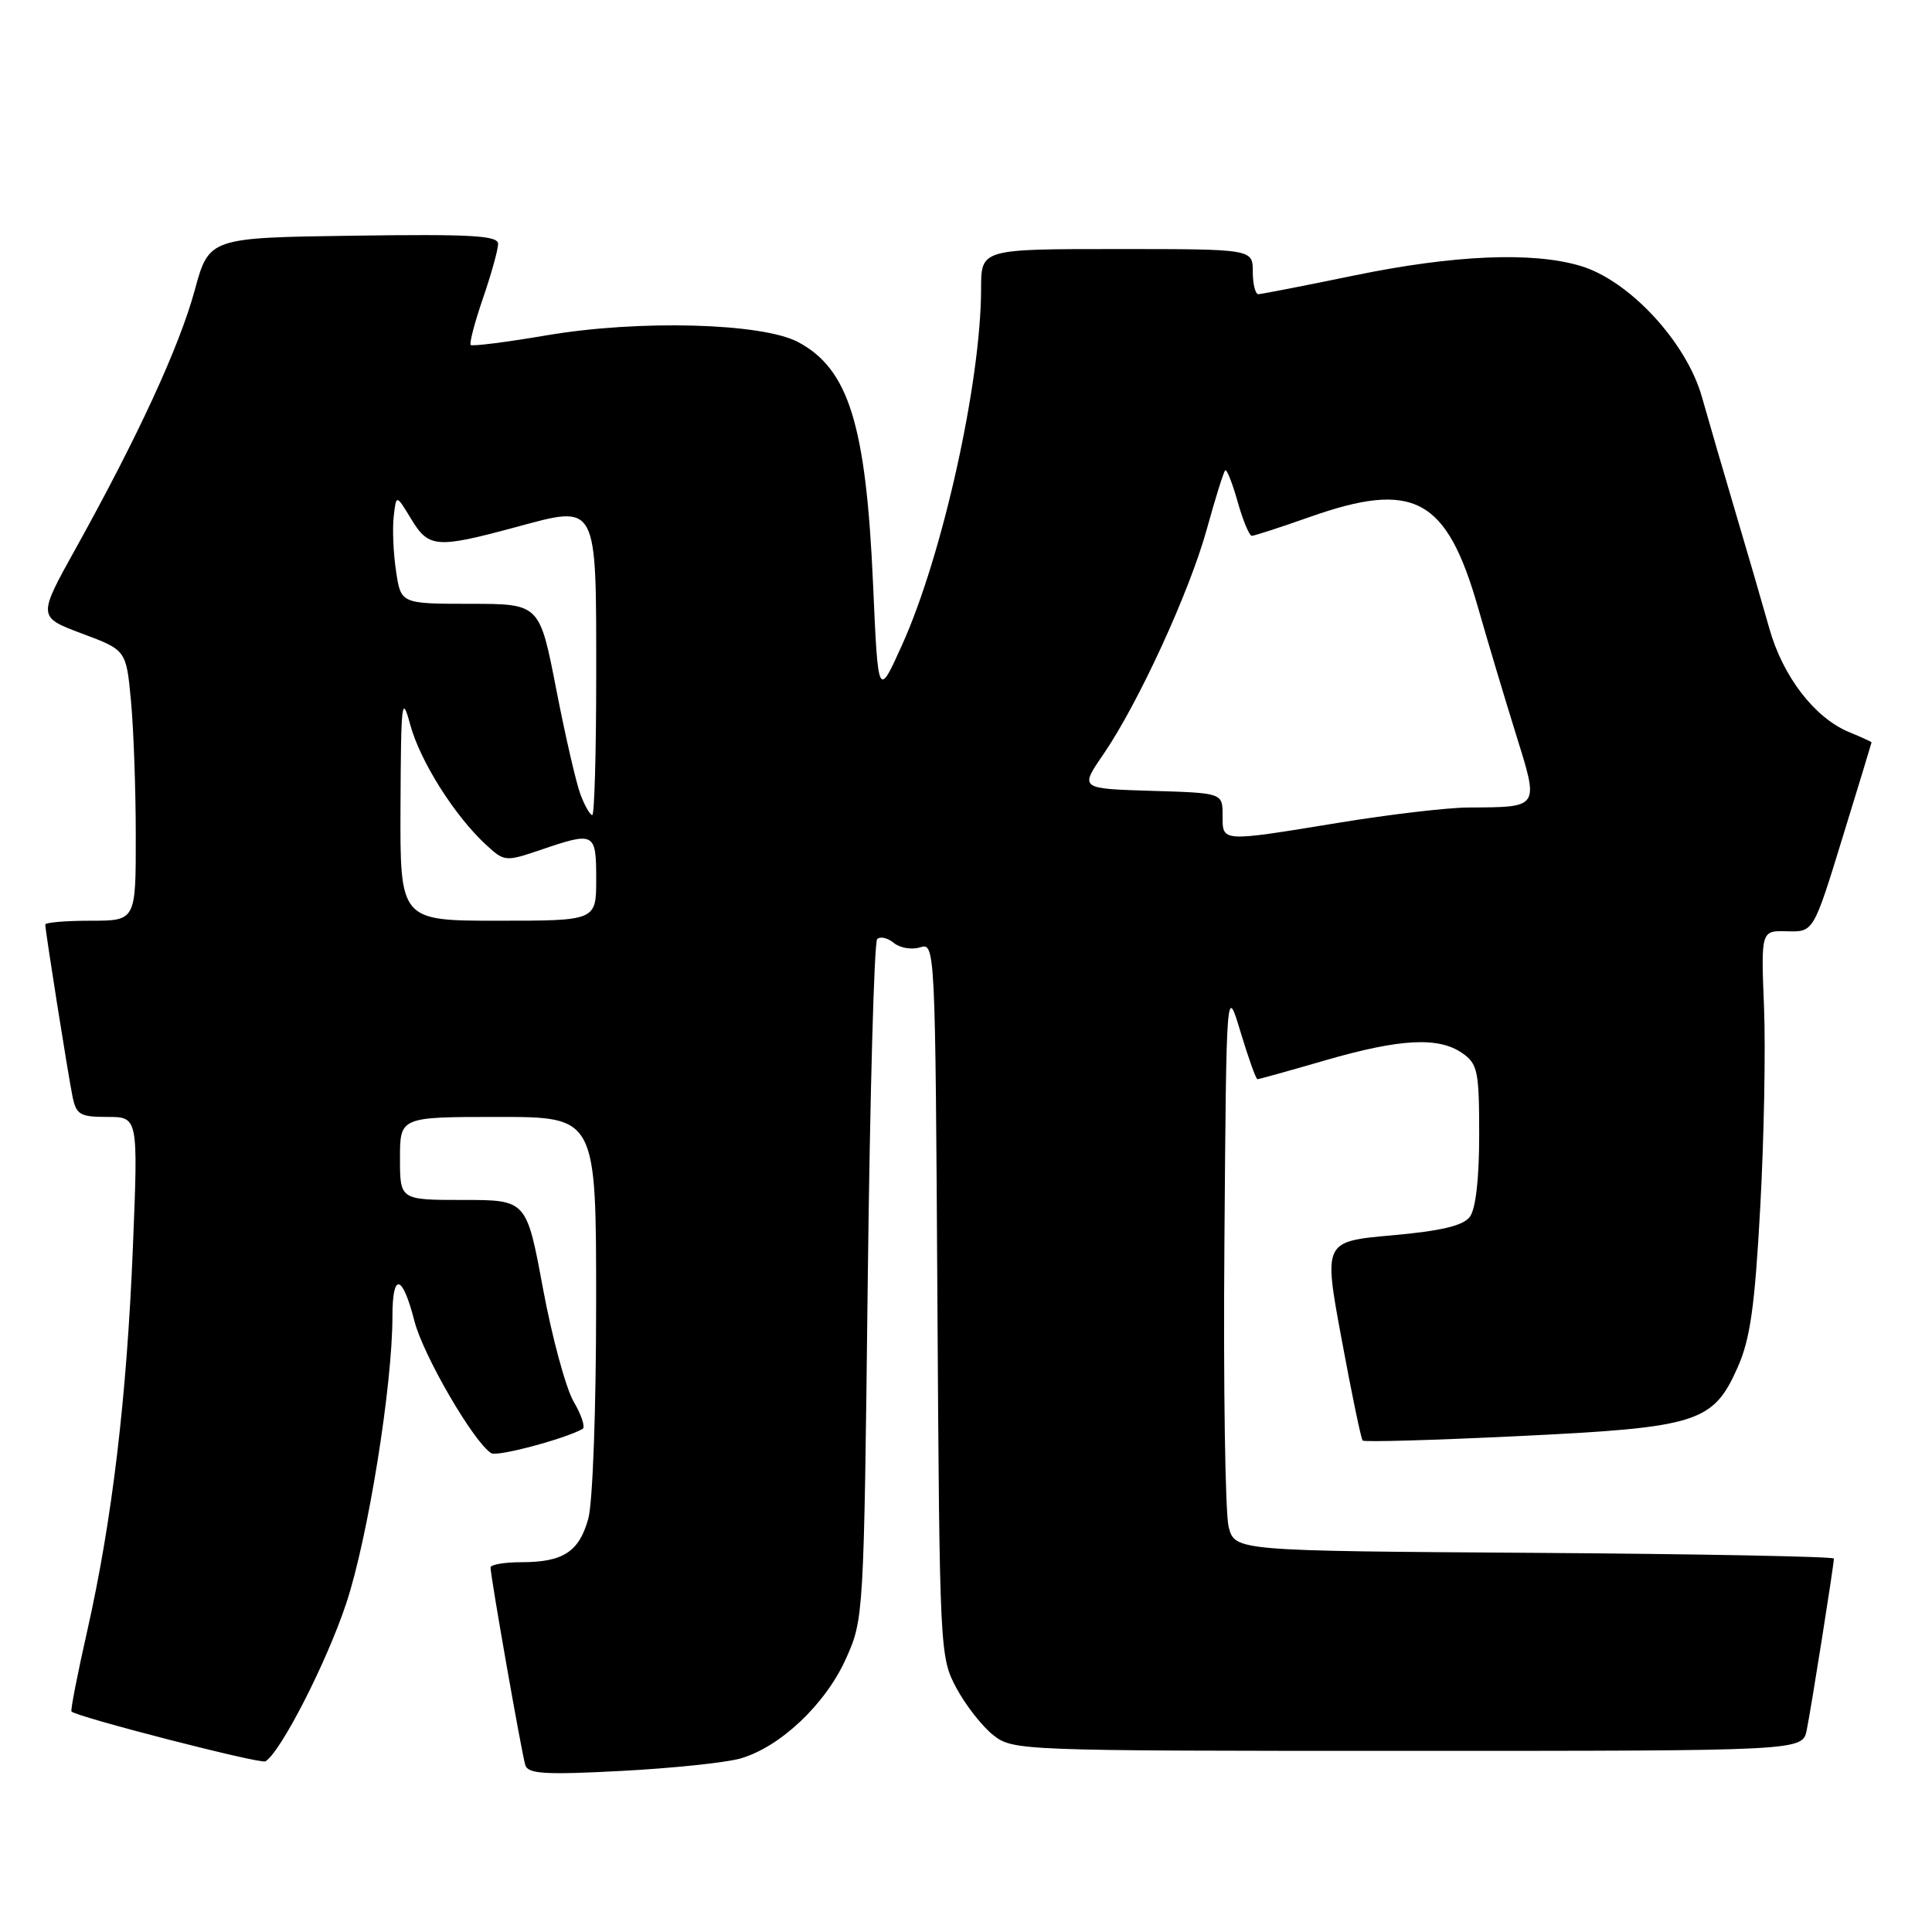 <?xml version="1.0" encoding="UTF-8" standalone="no"?>
<!DOCTYPE svg PUBLIC "-//W3C//DTD SVG 1.1//EN" "http://www.w3.org/Graphics/SVG/1.1/DTD/svg11.dtd" >
<svg xmlns="http://www.w3.org/2000/svg" xmlns:xlink="http://www.w3.org/1999/xlink" version="1.1" viewBox="0 0 256 256">
 <g >
 <path fill="currentColor"
d=" M 98.07 233.02 C 103.35 231.52 109.38 225.83 112.09 219.79 C 114.45 214.54 114.47 214.16 114.98 169.83 C 115.27 145.26 115.83 124.84 116.23 124.44 C 116.63 124.04 117.62 124.27 118.43 124.94 C 119.24 125.61 120.81 125.88 121.91 125.53 C 123.91 124.89 123.93 125.32 124.21 172.19 C 124.50 218.89 124.53 219.55 126.72 223.66 C 127.94 225.94 130.14 228.75 131.61 229.91 C 134.23 231.97 135.00 232.00 186.56 232.00 C 238.84 232.00 238.84 232.00 239.40 229.25 C 240.00 226.29 243.00 207.35 243.00 206.52 C 243.00 206.25 225.14 205.91 203.31 205.76 C 163.63 205.50 163.63 205.50 162.80 202.31 C 162.35 200.55 162.09 183.68 162.24 164.81 C 162.50 130.50 162.50 130.50 164.38 136.75 C 165.42 140.19 166.42 143.00 166.62 143.00 C 166.81 143.00 170.85 141.88 175.60 140.50 C 185.54 137.62 190.63 137.35 193.78 139.56 C 195.80 140.97 196.00 141.94 196.00 150.37 C 196.00 156.23 195.54 160.22 194.75 161.25 C 193.85 162.42 190.93 163.11 184.43 163.69 C 175.37 164.50 175.37 164.50 177.78 177.50 C 179.10 184.65 180.35 190.67 180.56 190.88 C 180.77 191.10 190.06 190.83 201.22 190.29 C 224.98 189.15 226.99 188.52 230.25 181.18 C 231.91 177.45 232.52 173.16 233.24 160.00 C 233.74 150.93 233.97 138.96 233.74 133.40 C 233.34 123.30 233.34 123.30 236.82 123.40 C 240.30 123.50 240.30 123.50 244.14 111.00 C 246.26 104.12 247.99 98.44 247.99 98.37 C 248.00 98.30 246.65 97.68 245.00 97.00 C 240.44 95.11 236.23 89.64 234.44 83.25 C 233.55 80.09 231.55 73.22 230.00 68.00 C 228.45 62.77 226.43 55.85 225.52 52.62 C 223.47 45.33 215.87 37.13 209.38 35.22 C 203.03 33.34 192.66 33.78 179.50 36.49 C 172.90 37.85 167.16 38.97 166.75 38.98 C 166.34 38.99 166.00 37.65 166.00 36.00 C 166.00 33.00 166.00 33.00 148.00 33.00 C 130.00 33.00 130.00 33.00 130.00 38.25 C 129.99 50.61 124.88 73.64 119.51 85.50 C 116.35 92.50 116.35 92.50 115.69 77.50 C 114.76 56.30 112.47 48.89 105.74 45.32 C 100.97 42.79 84.65 42.35 72.45 44.43 C 67.12 45.34 62.58 45.91 62.37 45.71 C 62.17 45.50 62.90 42.71 64.00 39.51 C 65.10 36.31 66.00 33.07 66.00 32.32 C 66.00 31.21 62.50 31.01 46.85 31.23 C 27.70 31.50 27.70 31.50 25.79 38.50 C 23.75 45.97 18.29 57.81 10.06 72.63 C 4.99 81.75 4.99 81.75 10.86 83.95 C 16.72 86.14 16.72 86.14 17.35 92.82 C 17.70 96.49 17.99 104.56 17.99 110.75 C 18.00 122.00 18.00 122.00 12.00 122.00 C 8.70 122.00 6.00 122.23 6.00 122.51 C 6.00 123.35 9.00 142.27 9.60 145.25 C 10.10 147.71 10.59 148.00 14.23 148.00 C 18.31 148.00 18.31 148.00 17.61 165.25 C 16.80 185.21 14.86 201.48 11.55 216.14 C 10.26 221.84 9.33 226.63 9.47 226.78 C 10.13 227.50 34.55 233.78 35.17 233.39 C 37.22 232.13 43.27 220.29 45.88 212.45 C 48.76 203.77 52.00 183.63 52.00 174.41 C 52.00 168.54 53.32 168.82 54.91 175.04 C 56.09 179.62 62.78 191.13 65.10 192.56 C 65.89 193.05 74.85 190.66 77.20 189.34 C 77.58 189.12 77.05 187.49 76.01 185.72 C 74.98 183.95 73.15 177.21 71.95 170.75 C 69.77 159.00 69.77 159.00 61.39 159.00 C 53.00 159.00 53.00 159.00 53.00 153.50 C 53.00 148.00 53.00 148.00 66.00 148.00 C 79.00 148.00 79.00 148.00 78.99 172.75 C 78.99 186.77 78.54 199.12 77.95 201.24 C 76.73 205.63 74.62 207.00 69.07 207.00 C 66.83 207.00 65.00 207.32 65.00 207.70 C 65.00 208.90 69.14 232.42 69.61 233.90 C 69.97 235.05 72.26 235.19 82.28 234.66 C 89.00 234.31 96.10 233.57 98.07 233.02 Z  M 53.07 106.75 C 53.13 92.91 53.25 91.92 54.35 96.00 C 55.65 100.81 60.16 107.99 64.33 111.87 C 66.83 114.19 66.95 114.20 71.62 112.62 C 78.80 110.17 79.00 110.27 79.00 116.50 C 79.00 122.00 79.00 122.00 66.00 122.00 C 53.00 122.00 53.00 122.00 53.07 106.75 Z  M 162.00 108.04 C 162.00 105.07 162.00 105.07 152.54 104.79 C 143.08 104.50 143.08 104.50 146.17 100.00 C 150.81 93.24 157.61 78.44 159.91 70.11 C 161.03 66.04 162.13 62.54 162.34 62.33 C 162.55 62.12 163.29 63.98 163.99 66.47 C 164.69 68.96 165.54 71.00 165.88 71.00 C 166.22 70.99 169.65 69.88 173.50 68.52 C 187.36 63.62 191.69 65.95 195.86 80.55 C 197.11 84.92 199.35 92.41 200.84 97.19 C 203.95 107.18 204.11 106.94 194.50 107.00 C 191.75 107.02 184.10 107.92 177.50 109.00 C 161.67 111.59 162.00 111.61 162.00 108.04 Z  M 76.93 105.31 C 76.36 103.83 74.91 97.53 73.70 91.31 C 71.50 80.01 71.50 80.01 62.31 80.01 C 53.12 80.00 53.12 80.00 52.48 75.69 C 52.12 73.32 51.98 70.06 52.17 68.44 C 52.50 65.50 52.50 65.50 54.47 68.75 C 56.80 72.61 57.81 72.69 68.34 69.85 C 79.27 66.90 79.00 66.39 79.00 89.69 C 79.00 99.76 78.76 108.00 78.48 108.00 C 78.19 108.00 77.49 106.79 76.93 105.31 Z "/>
</g>
</svg>